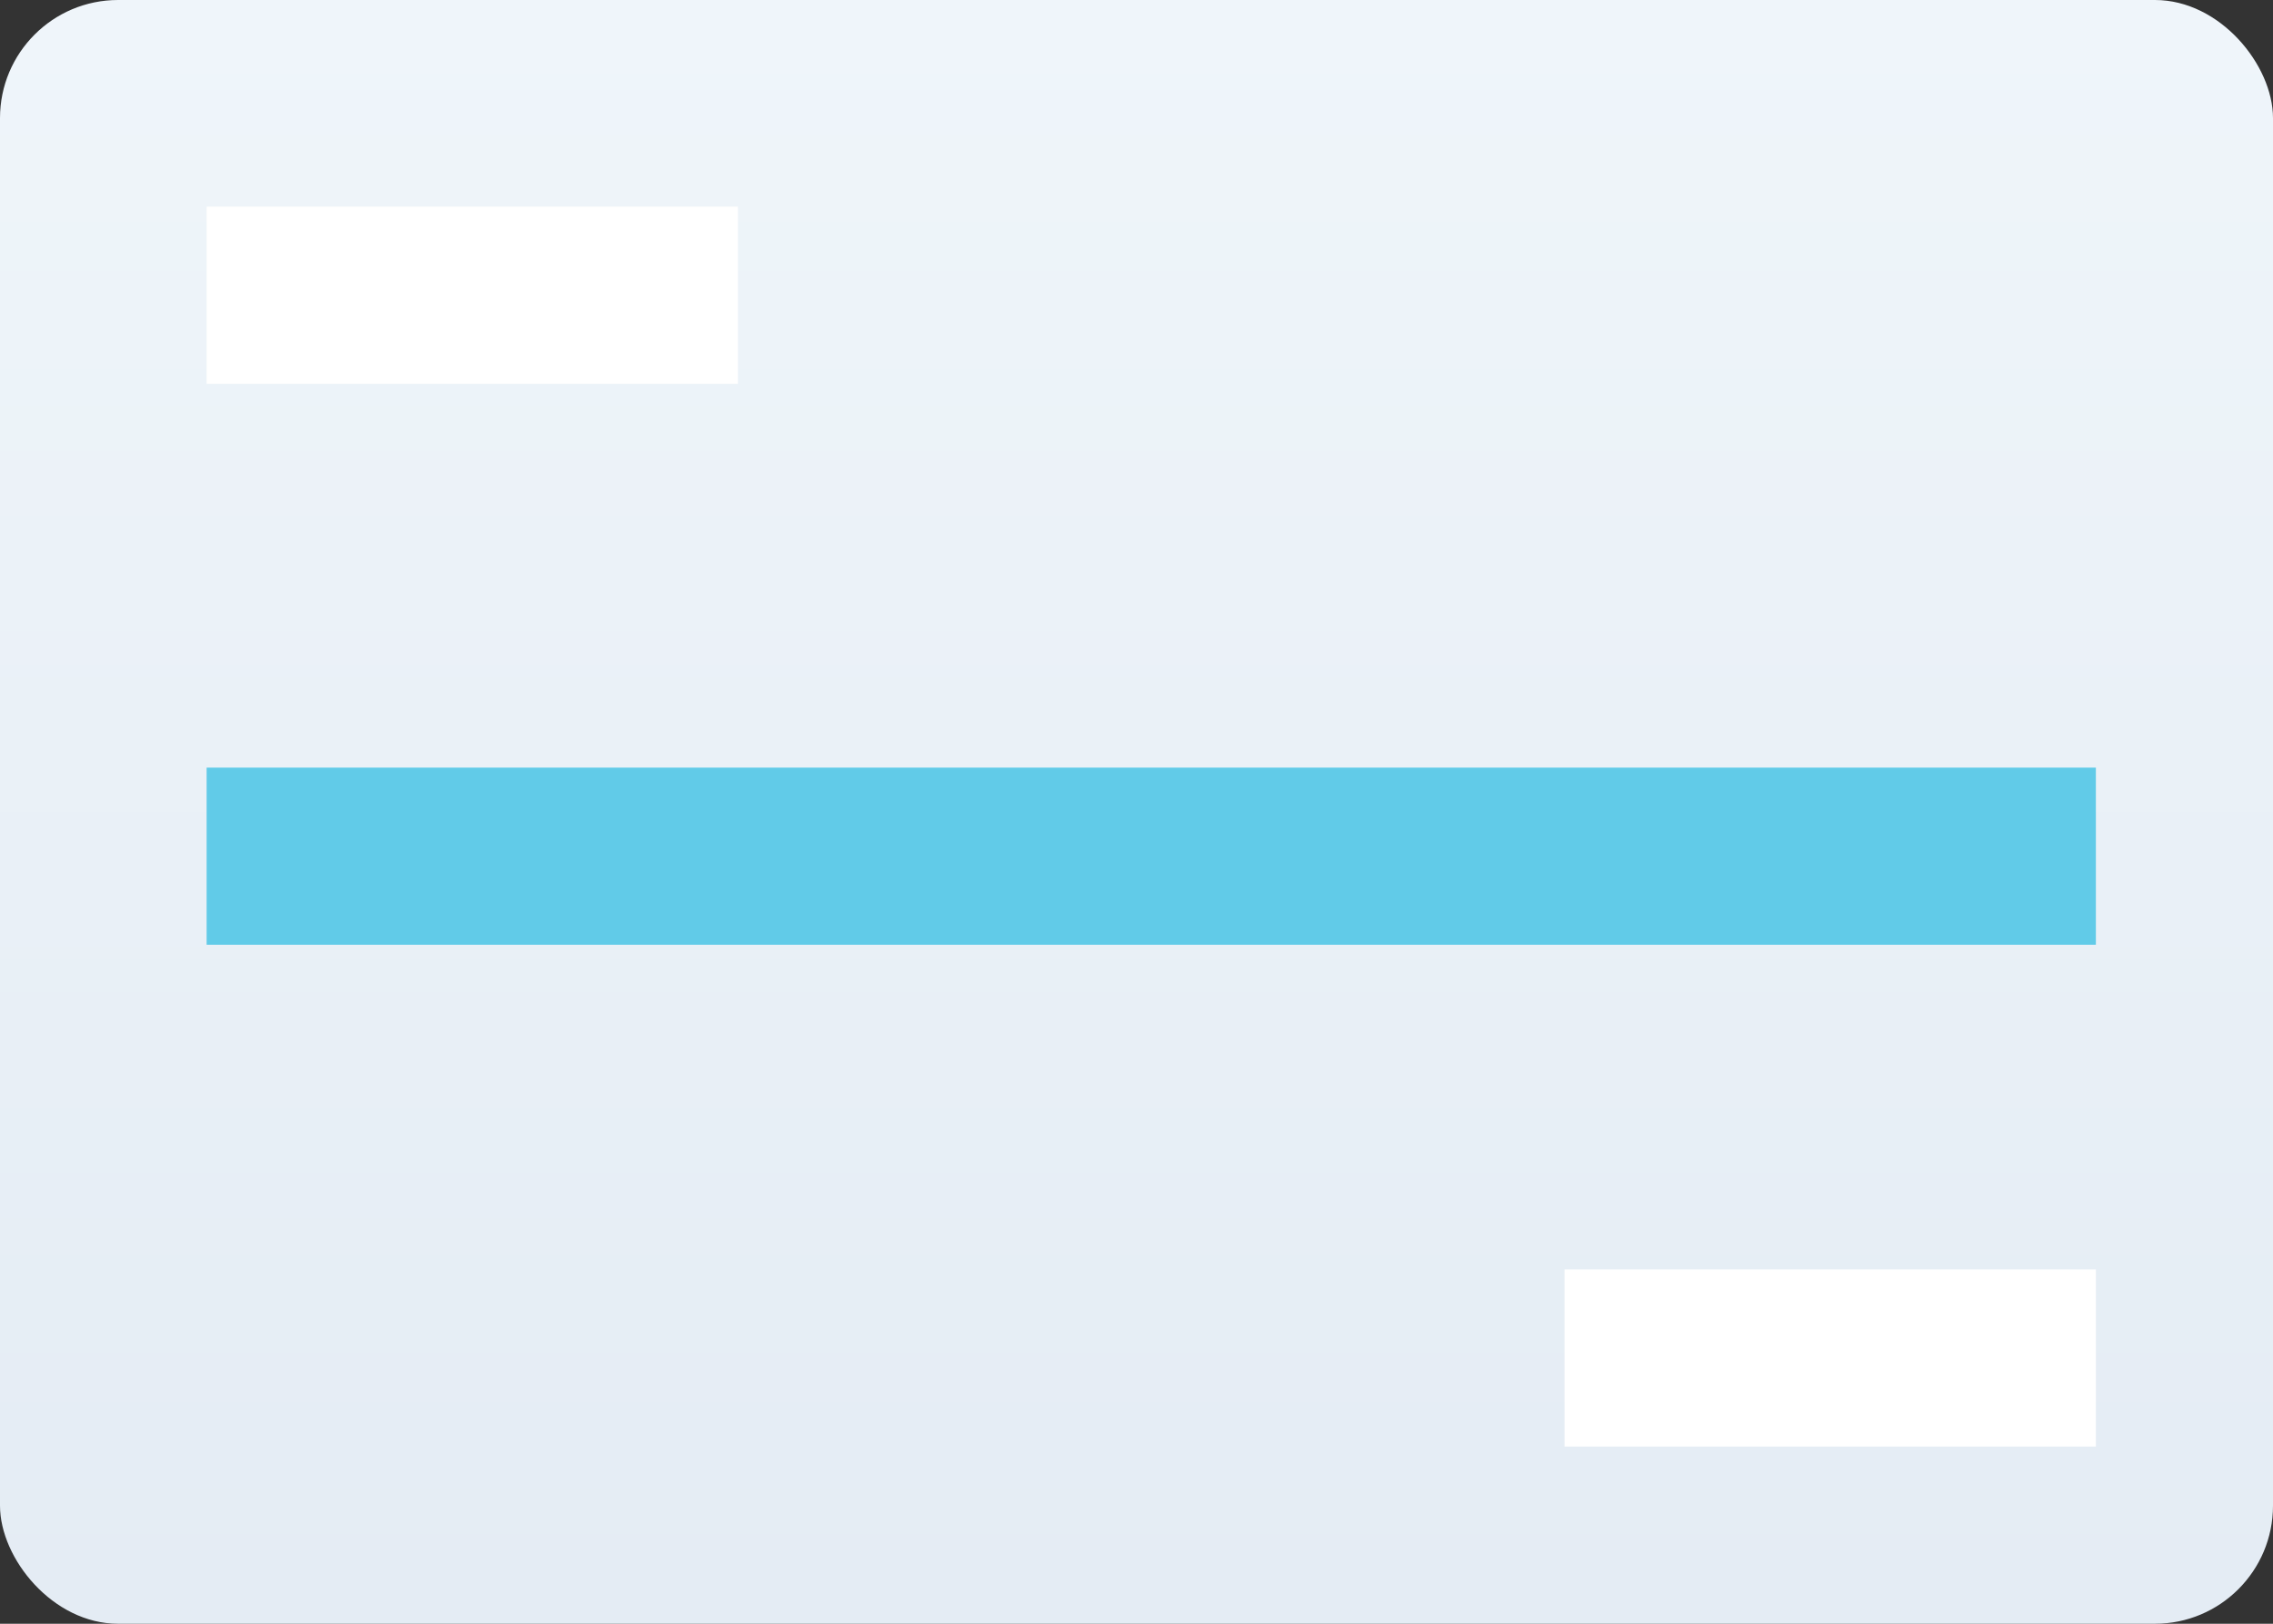 <svg width="42" height="30" viewBox="0 0 42 30" fill="none" xmlns="http://www.w3.org/2000/svg">
<rect x="0" y="0" width="42" height="30" fill="#333333" stroke="none"/>
<rect width="42" height="30" rx="2.182" fill="url(#paint0_linear)"/>
<rect x="3.818" y="3.818" width="9.818" height="3.273" fill="white"/>
<rect x="28.909" y="23.454" width="9.818" height="3.273" fill="white"/>
<rect x="3.818" y="14.182" width="34.909" height="3.273" fill="#61CBE8"/>
<defs>
<linearGradient id="paint0_linear" x1="21" y1="0" x2="21" y2="30" gradientUnits="userSpaceOnUse">
<stop stop-color="#EFF5FA"/>
<stop offset="1" stop-color="#E4ECF4"/>
</linearGradient>
</defs>
</svg>

